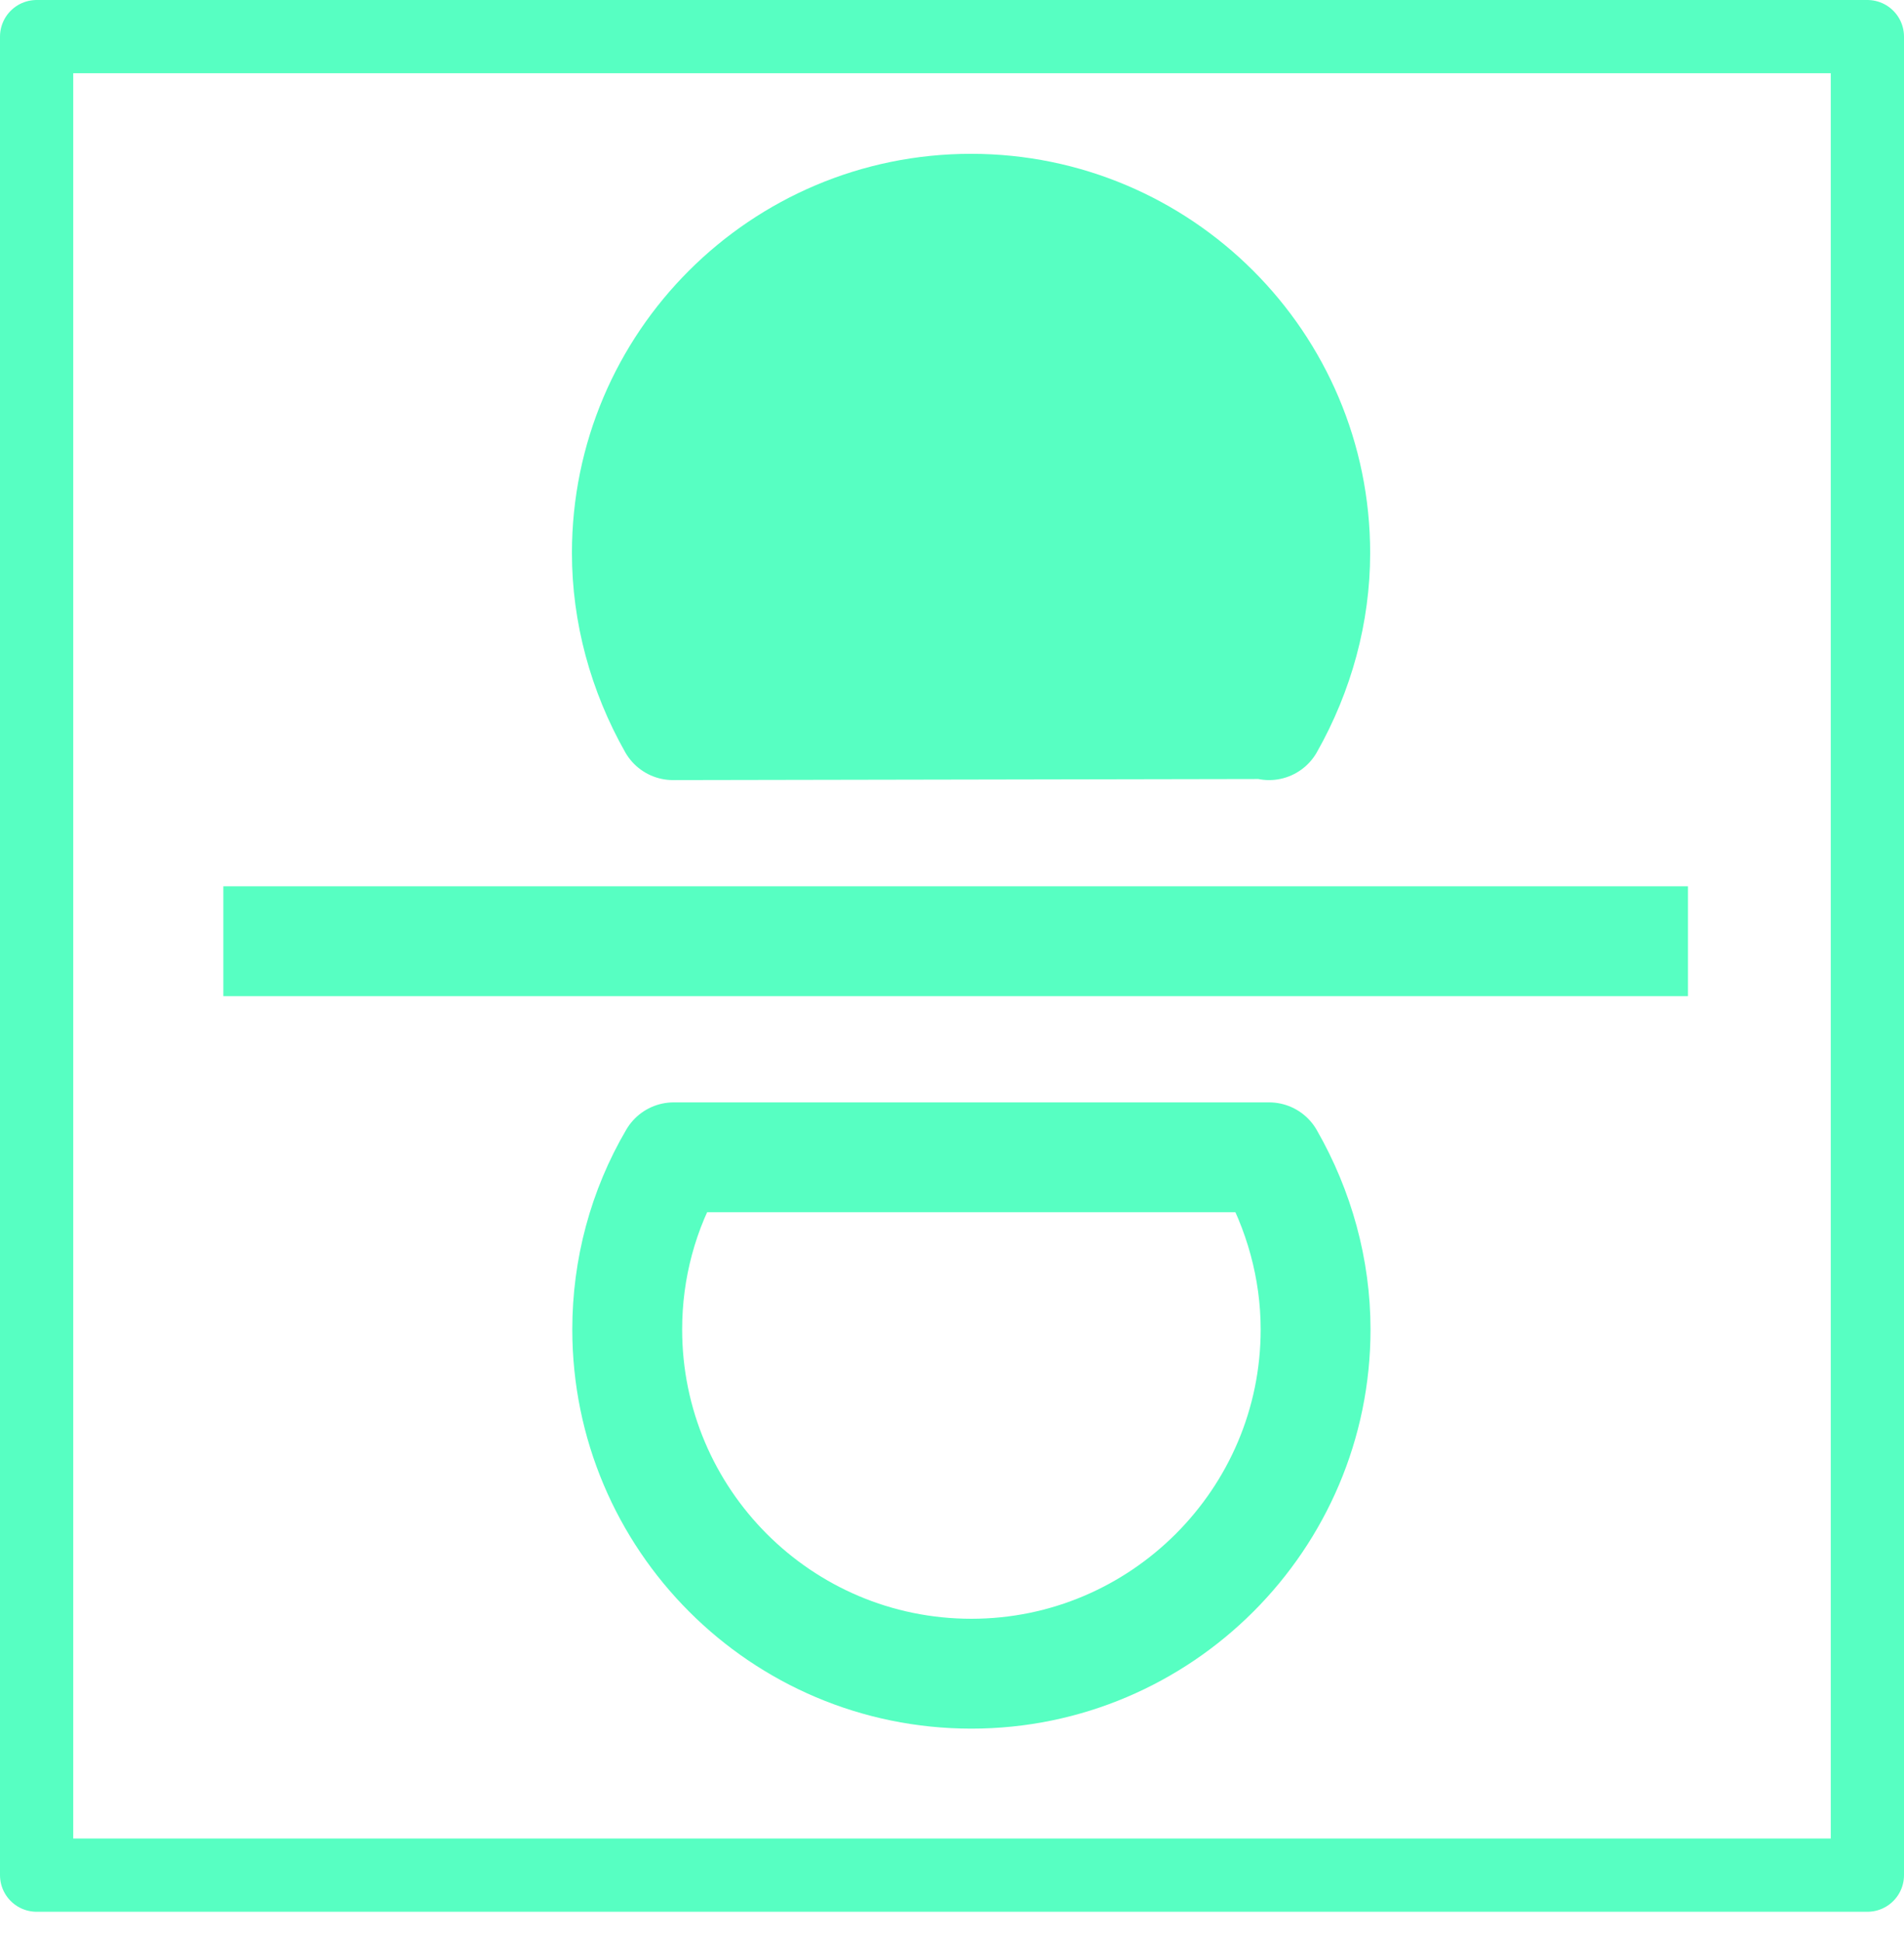 <svg xmlns="http://www.w3.org/2000/svg" fill-rule="evenodd" stroke-miterlimit="1.5" viewBox="0 0 52 53" clip-rule="evenodd" stroke-linejoin="round">
  <g stroke="#57ffc2">
    <path fill="none" stroke-width="2" d="M1 1h50v50.2H1z"/>
    <path fill="none" stroke-width="3" d="M18.4 31.6c-.84 1.43-1.27 3.05-1.27 4.7 0 5.18 4.2 9.4 9.4 9.4 5.18 0 9.4-4.22 9.4-9.4 0-1.65-.45-3.27-1.27-4.7H18.4z"/>
    <path fill="#57ffc2" stroke-width="3" d="M34.66 19.8c.82-1.45 1.26-3.07 1.26-4.7 0-5.2-4.22-9.4-9.4-9.4-5.18 0-9.4 4.2-9.4 9.4 0 1.63.44 3.25 1.26 4.7l16.28-.03z"/>
    <path fill="none" stroke-width="3" d="M6.1 25.7h40"/>
  </g>
</svg>